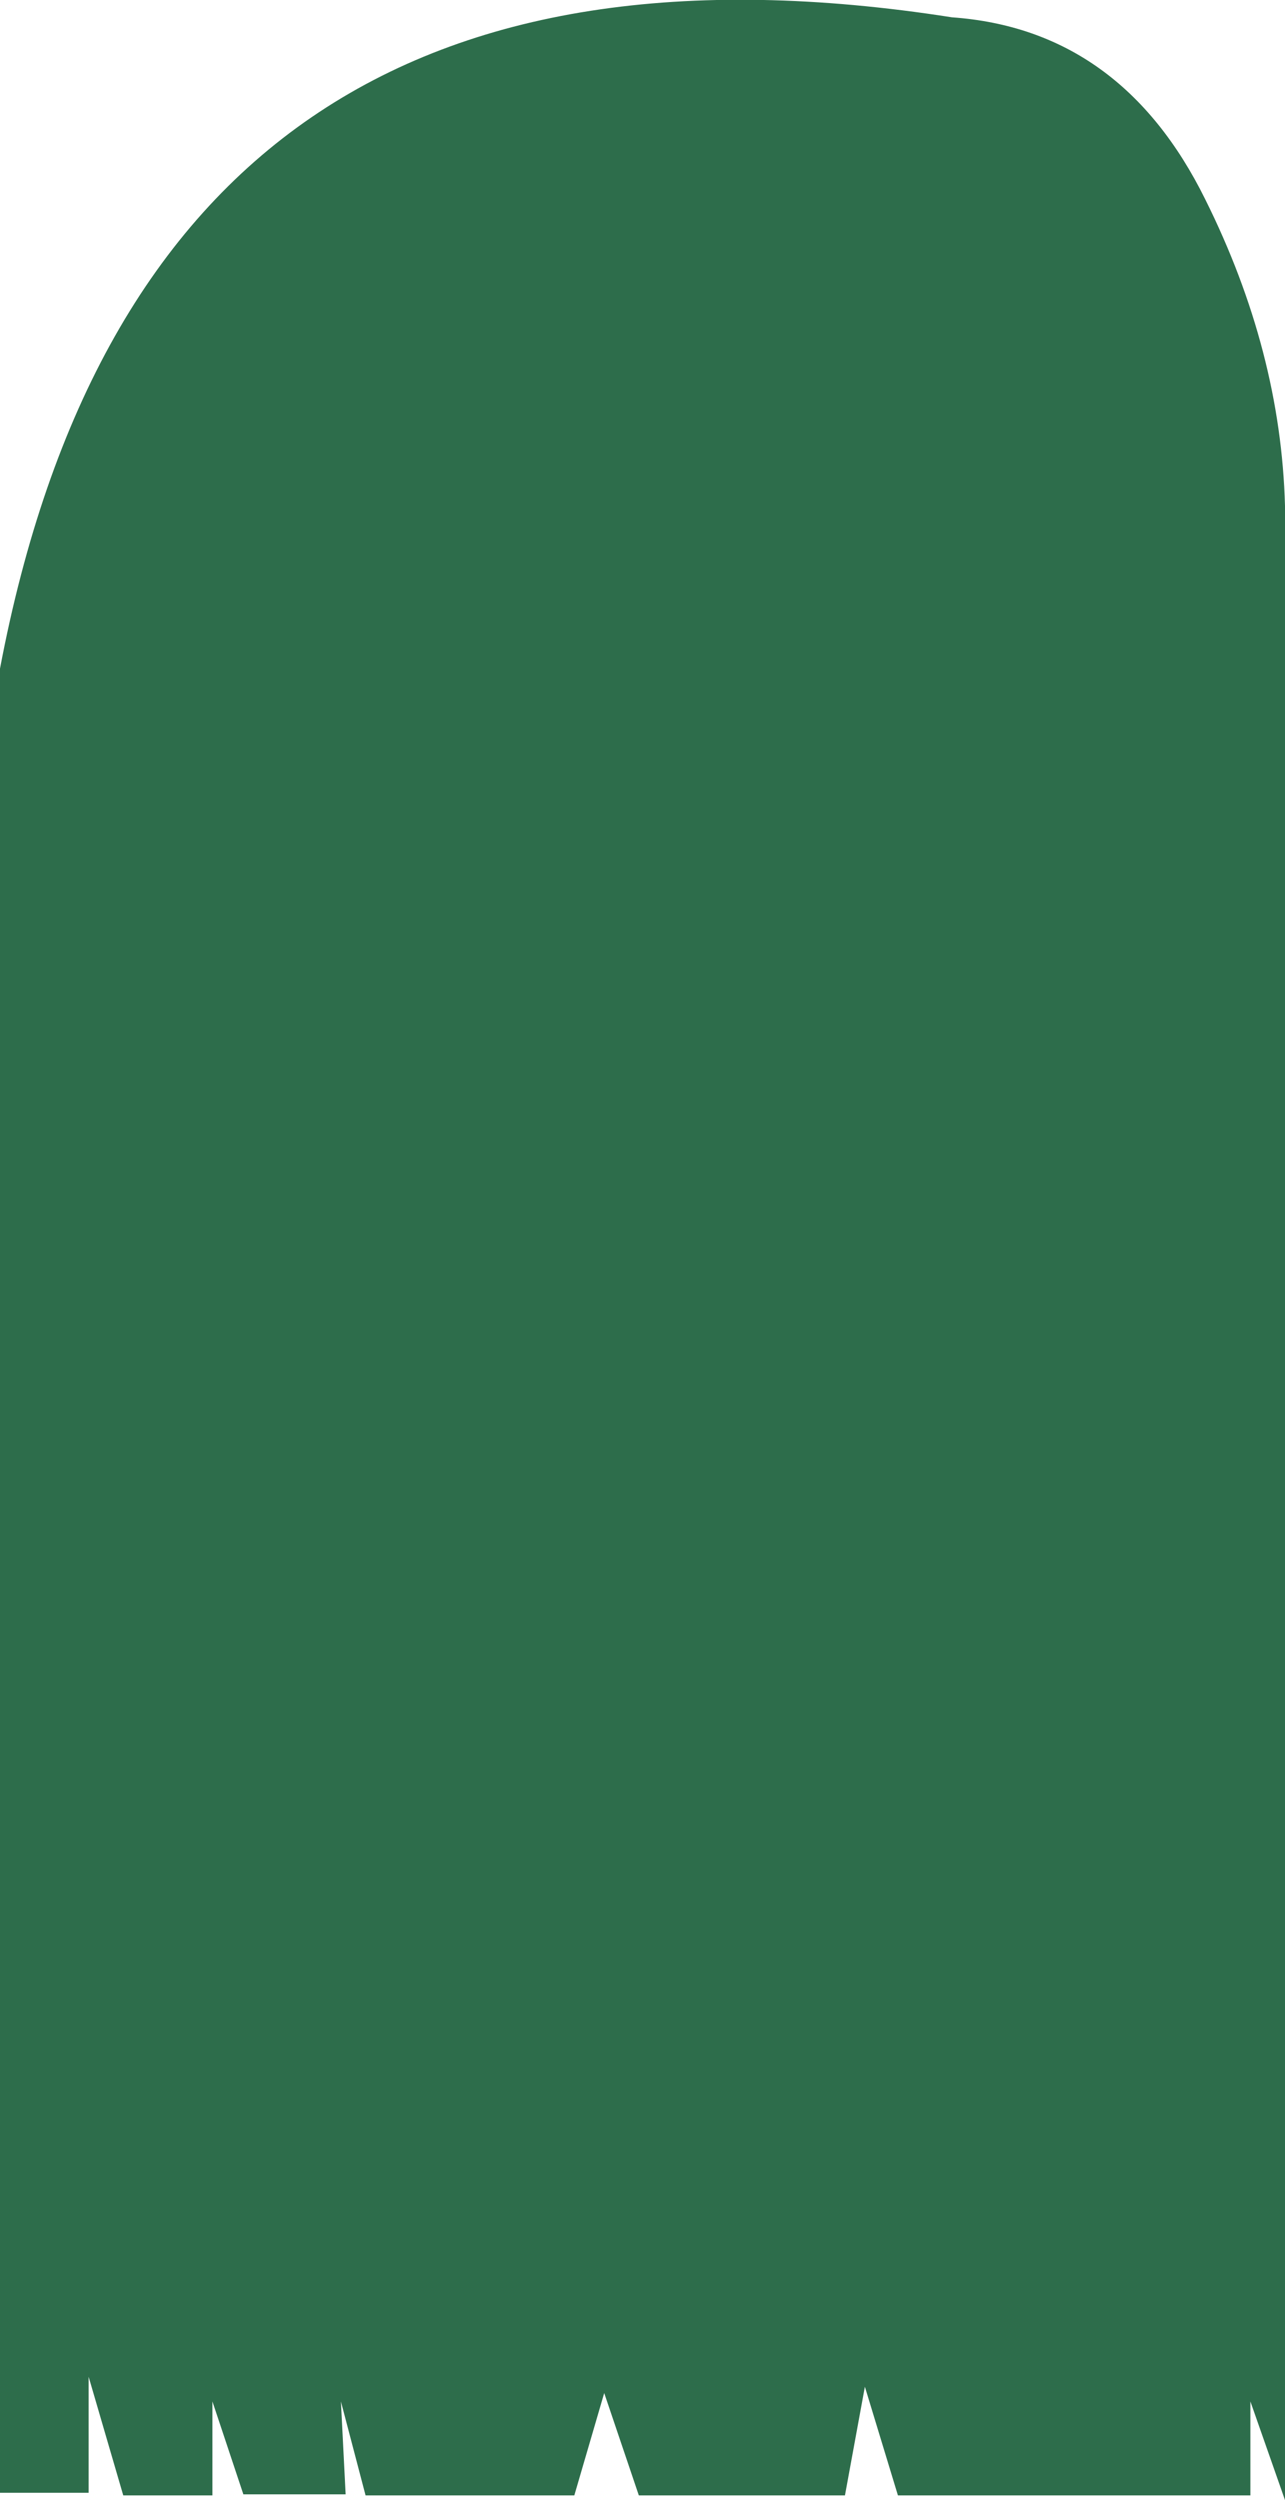 <?xml version="1.0" encoding="UTF-8" standalone="no"?>
<svg xmlns:xlink="http://www.w3.org/1999/xlink" height="238.2px" width="122.5px" xmlns="http://www.w3.org/2000/svg">
  <g transform="matrix(1.0, 0.0, 0.0, 1.0, 0.0, 119.1)">
    <path d="M122.5 -70.9 L122.5 119.1 119.2 109.7 119.2 118.65 85.6 118.65 82.45 108.3 80.55 118.65 60.9 118.65 57.6 108.9 54.75 118.65 34.85 118.65 32.5 109.7 32.95 118.55 23.2 118.55 20.25 109.7 20.25 118.65 11.75 118.65 8.45 107.35 8.45 118.4 0.0 118.4 0.0 -55.4 Q14.05 -129.45 90.75 -117.45 106.9 -116.3 114.9 -100.1 122.1 -85.65 122.5 -70.9" fill="#2d6d4b" fill-rule="evenodd" stroke="none"/>
  </g>
</svg>
